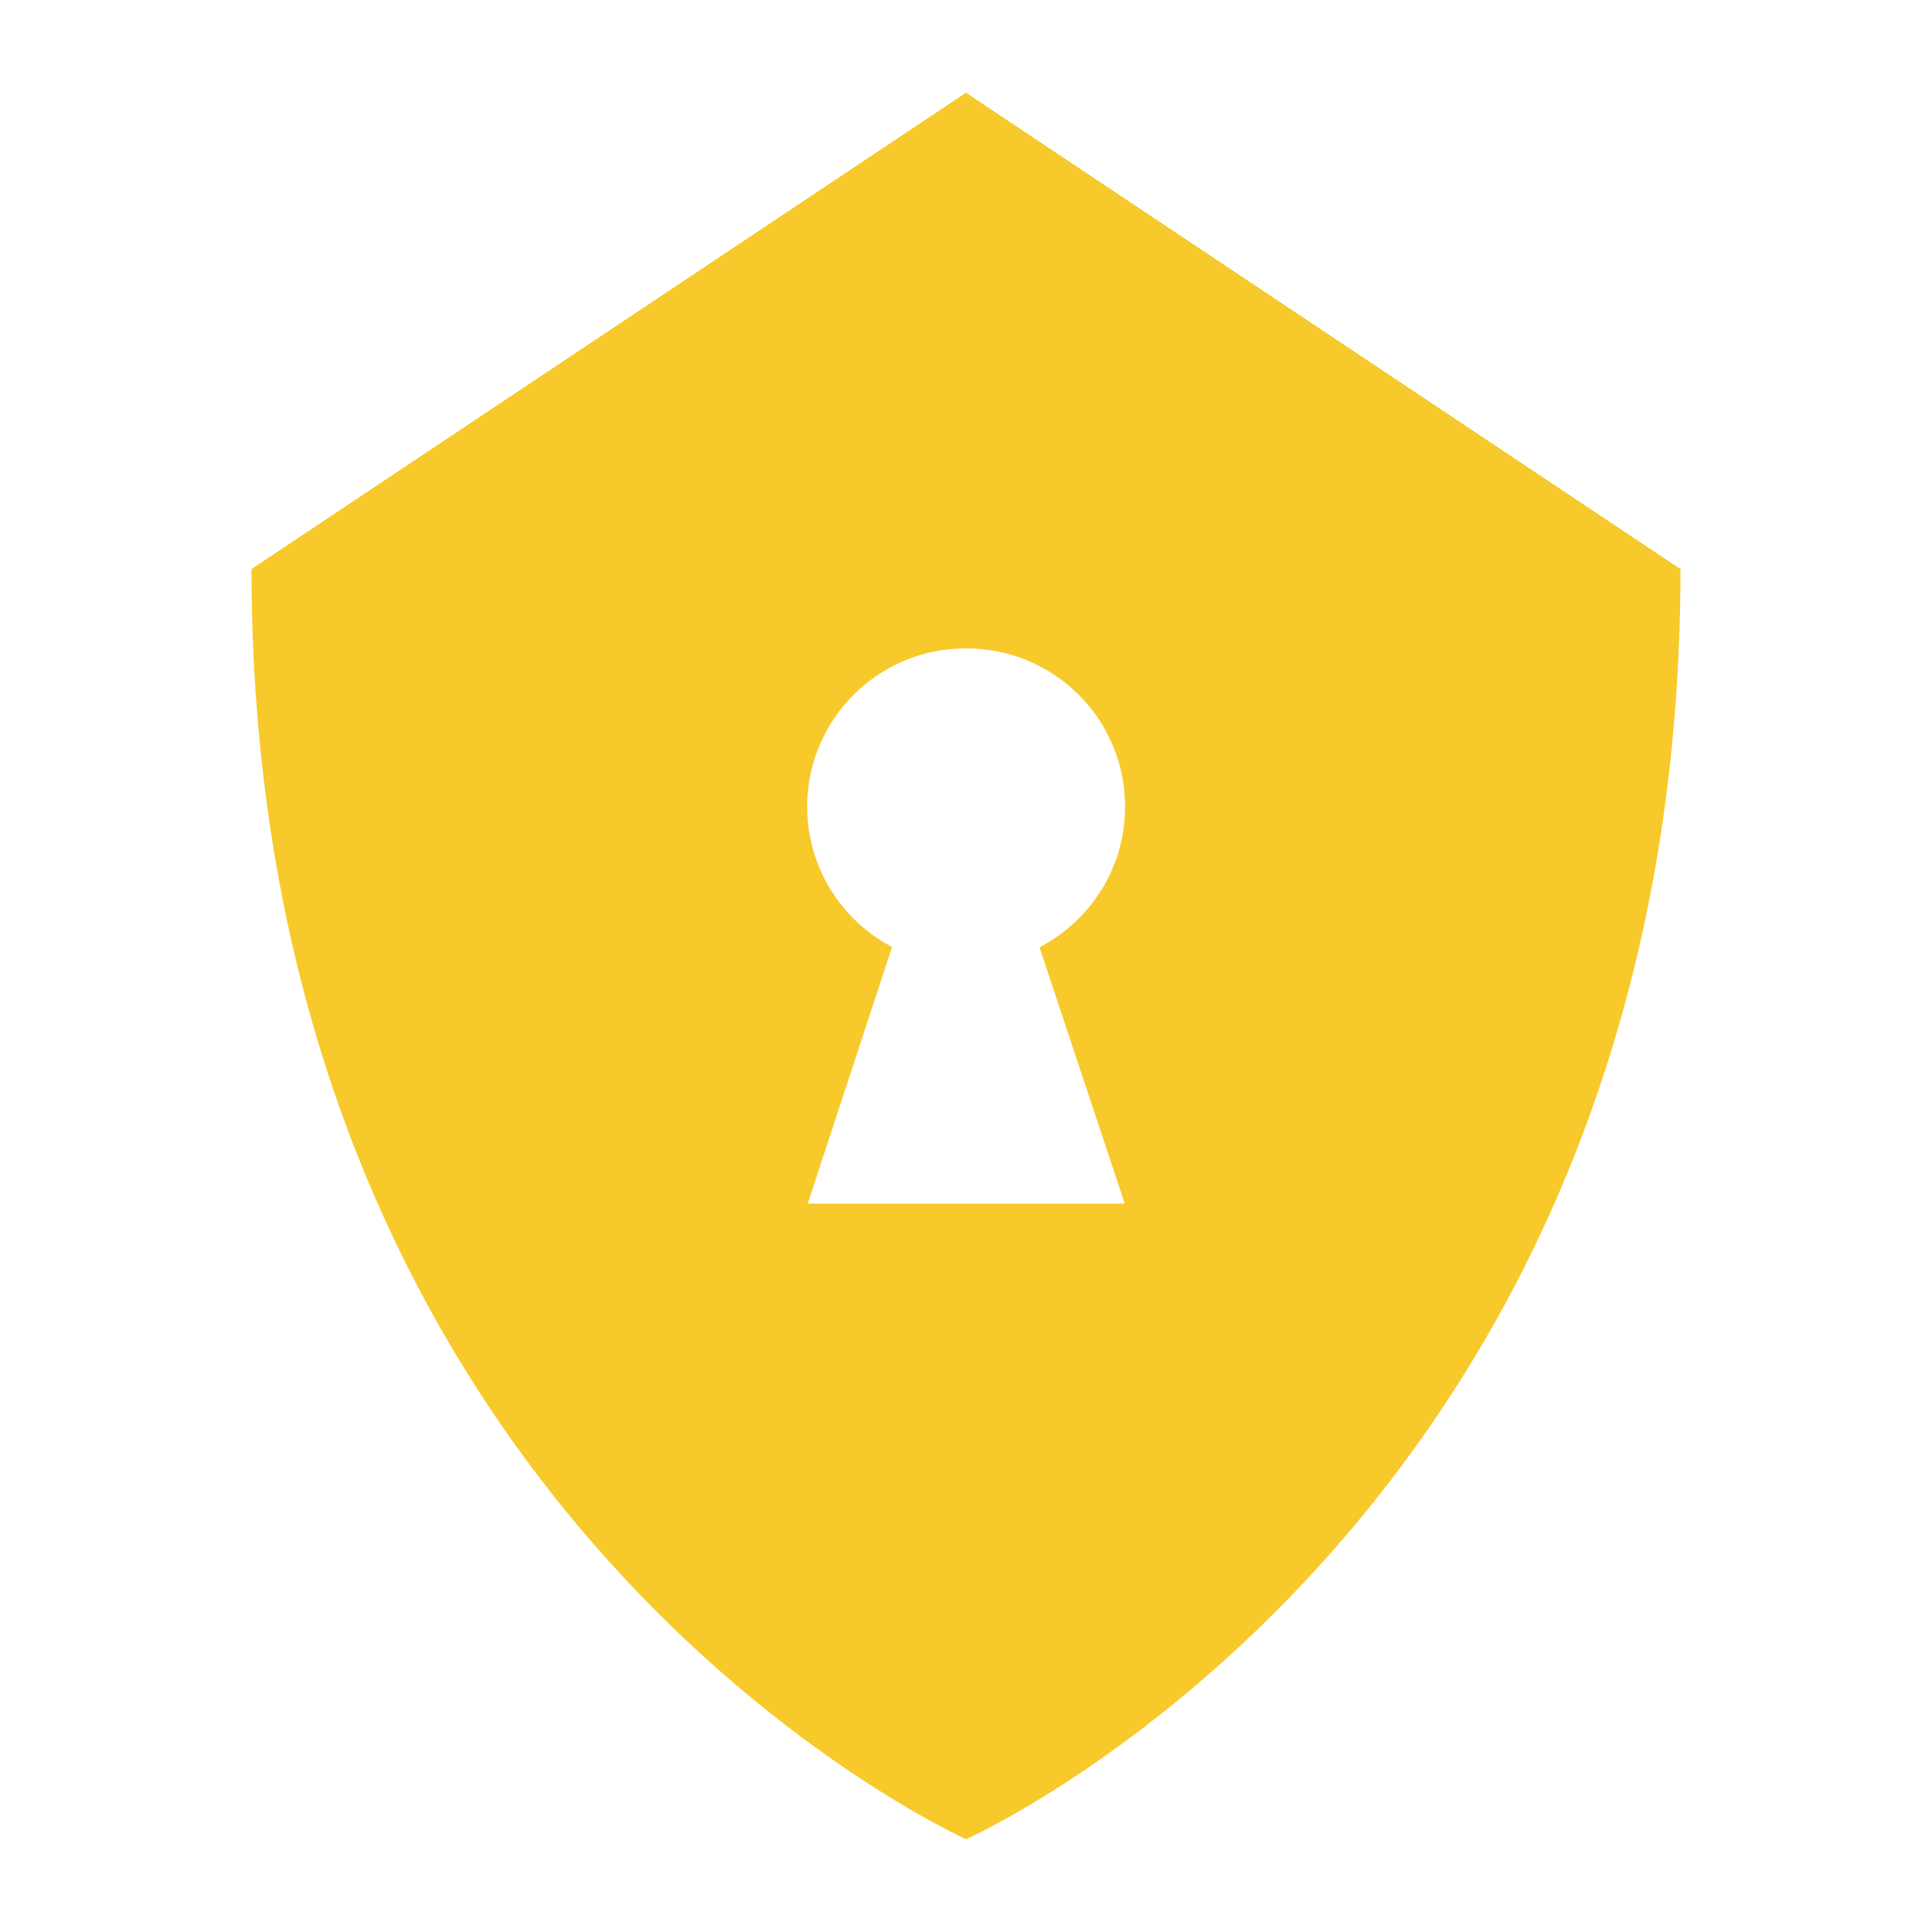 <?xml version="1.0" encoding="utf-8"?>
<!-- Generator: Adobe Illustrator 16.0.0, SVG Export Plug-In . SVG Version: 6.00 Build 0)  -->
<!DOCTYPE svg PUBLIC "-//W3C//DTD SVG 1.0//EN" "http://www.w3.org/TR/2001/REC-SVG-20010904/DTD/svg10.dtd">
<svg version="1.0" id="Layer_1" xmlns="http://www.w3.org/2000/svg" xmlns:xlink="http://www.w3.org/1999/xlink" x="0px" y="0px"
	 width="40px" height="40px" viewBox="940 480 40 40" enable-background="new 940 480 40 40" xml:space="preserve">
<path fill="#F8C92B" d="M960,518.08c0-0.012-14.793-6.575-14.793-26.299L960,481.919l14.793,9.862
	C974.793,511.505,960,518.08,960,518.08z M960,493.425c-0.003,0-0.007,0-0.01,0c-1.81,0-3.278,1.468-3.278,3.277
	c0,1.261,0.712,2.355,1.757,2.905l-1.746,5.312h6.563l-1.764-5.306c1.061-0.557,1.772-1.65,1.772-2.911
	c0-1.81-1.468-3.277-3.278-3.277C960.011,493.425,960.005,493.425,960,493.425z"/>
</svg>
